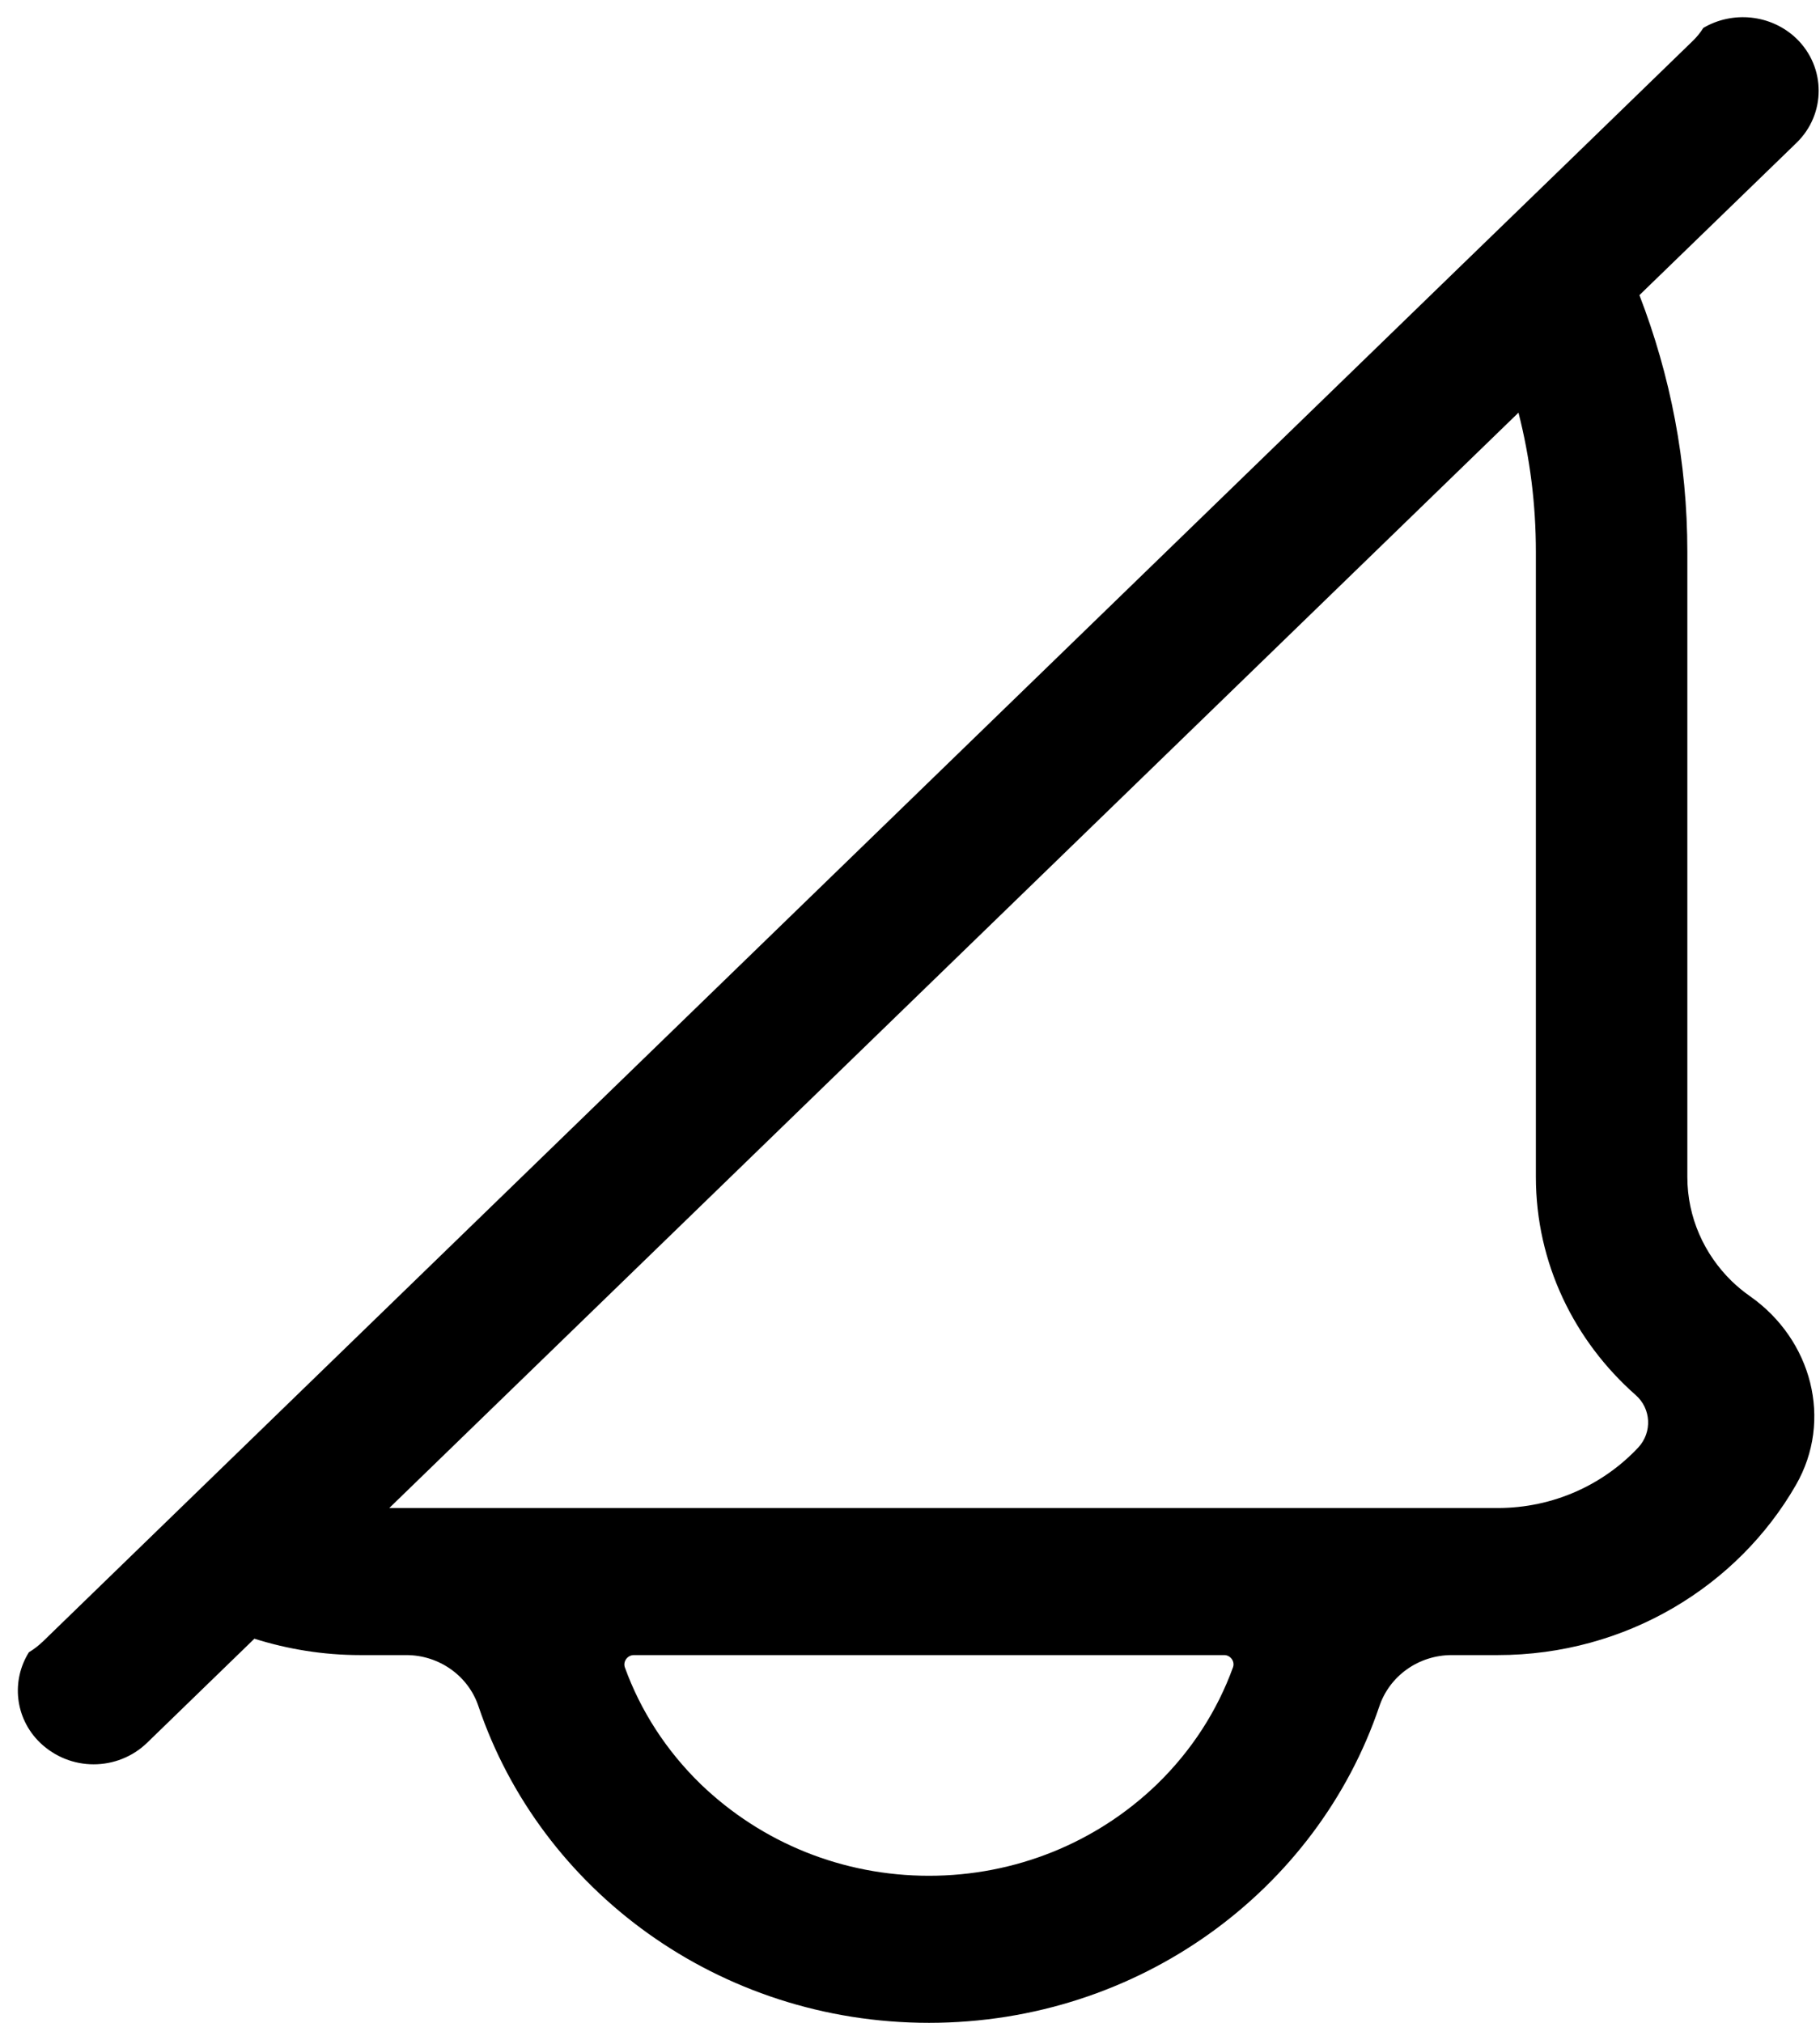 ﻿<?xml version="1.0" encoding="utf-8"?>
<svg version="1.1" xmlns:xlink="http://www.w3.org/1999/xlink" width="9px" height="10px" xmlns="http://www.w3.org/2000/svg">
  <g transform="matrix(1 0 0 1 -447 -60 )">
    <path d="M 8.881 7.341  C 9.065 7.021  8.96 6.623  8.654 6.408  C 8.621 6.385  8.591 6.36  8.563 6.333  C 8.428 6.201  8.344 6.019  8.344 5.818  L 8.344 2.728  C 8.344 2.282  8.26 1.855  8.107 1.459  L 8.884 0.706  C 9.03 0.564  9.03 0.333  8.884 0.191  C 8.758 0.07  8.567 0.053  8.423 0.138  C 8.408 0.162  8.39 0.184  8.368 0.205  L 7.764 0.791  L 7.216 1.322  L 1.144 7.211  L 0.212 8.115  C 0.191 8.135  0.168 8.153  0.143 8.168  C 0.055 8.308  0.073 8.494  0.198 8.615  C 0.272 8.686  0.367 8.722  0.463 8.722  C 0.559 8.722  0.655 8.686  0.728 8.615  L 1.258 8.101  C 1.423 8.153  1.599 8.182  1.781 8.182  L 2.009 8.182  C 2.172 8.182  2.316 8.285  2.366 8.435  C 2.673 9.344  3.554 10  4.594 10  C 5.633 10  6.514 9.344  6.821 8.435  C 6.872 8.284  7.016 8.182  7.179 8.182  L 7.406 8.182  C 8.04 8.182  8.593 7.842  8.881 7.341  Z M 6.054 8.182  C 6.085 8.182  6.108 8.214  6.097 8.243  C 6.019 8.458  5.892 8.655  5.721 8.821  C 5.42 9.111  5.019 9.273  4.594 9.273  C 4.168 9.273  3.768 9.111  3.466 8.821  C 3.295 8.655  3.168 8.458  3.09 8.243  C 3.08 8.214  3.102 8.182  3.135 8.182  L 6.054 8.182  Z M 8.089 6.897  C 8.165 6.964  8.171 7.08  8.102 7.155  C 7.93 7.339  7.682 7.455  7.406 7.455  L 1.925 7.455  L 7.509 2.04  C 7.566 2.264  7.595 2.493  7.595 2.728  L 7.595 5.818  C 7.595 6.246  7.786 6.63  8.089 6.897  Z " fill-rule="nonzero" fill="#000000" stroke="none" transform="matrix(1 0 0 1 447 60 )" />
  </g>
</svg>